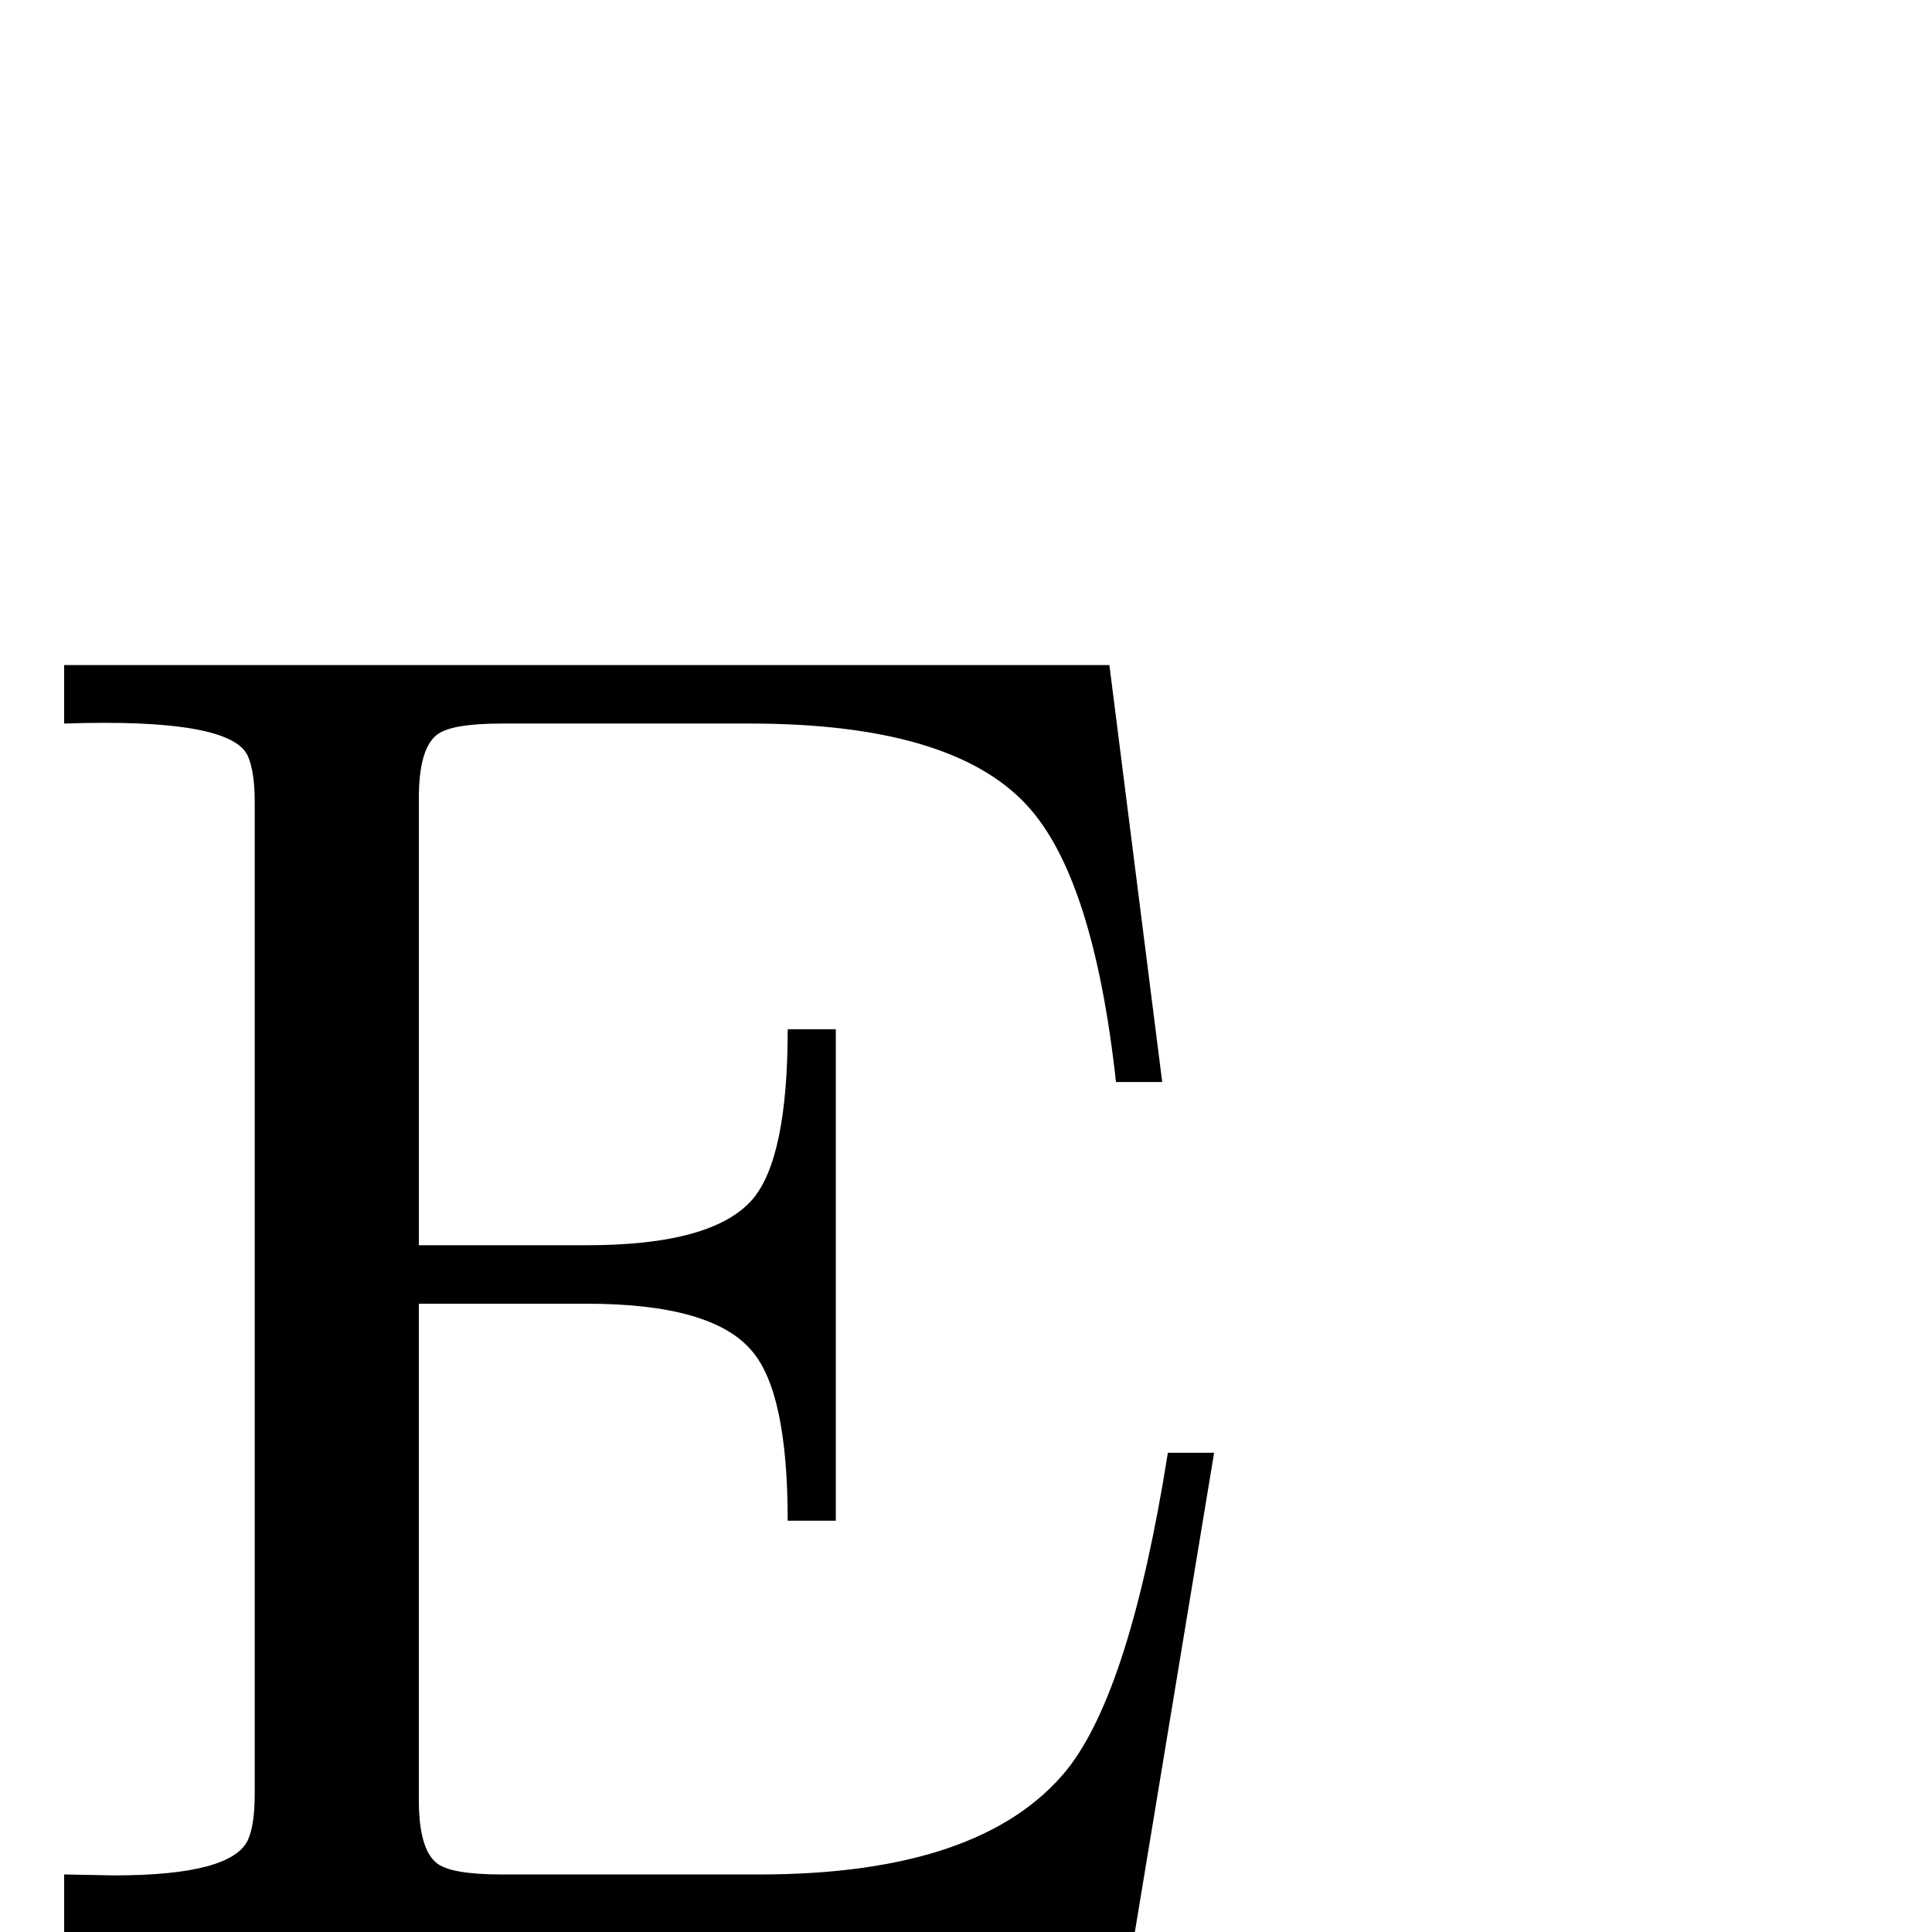 <?xml version="1.0" standalone="no"?>
<!DOCTYPE svg PUBLIC "-//W3C//DTD SVG 1.1//EN" "http://www.w3.org/Graphics/SVG/1.1/DTD/svg11.dtd" >
<svg viewBox="0 -442 2048 2048">
  <g transform="matrix(1 0 0 -1 0 1606)">
   <path fill="currentColor"
d="M1287 508l-84 -508h-1135v61q47 -1 53 -1q125 0 142 38q7 16 7 48v1053q0 30 -7 47q-17 41 -195 35v62h1108l56 -442h-49q-24 218 -95 294q-80 86 -293 86h-263q-54 0 -69 -12q-19 -15 -19 -67v-474h178q134 0 176 49q37 44 37 180h51v-521h-51q0 136 -38 180
q-42 50 -175 50h-178v-526q0 -52 19 -67q15 -12 69 -12h273q236 0 326 111q67 84 107 336h49z" />
  </g>

</svg>
